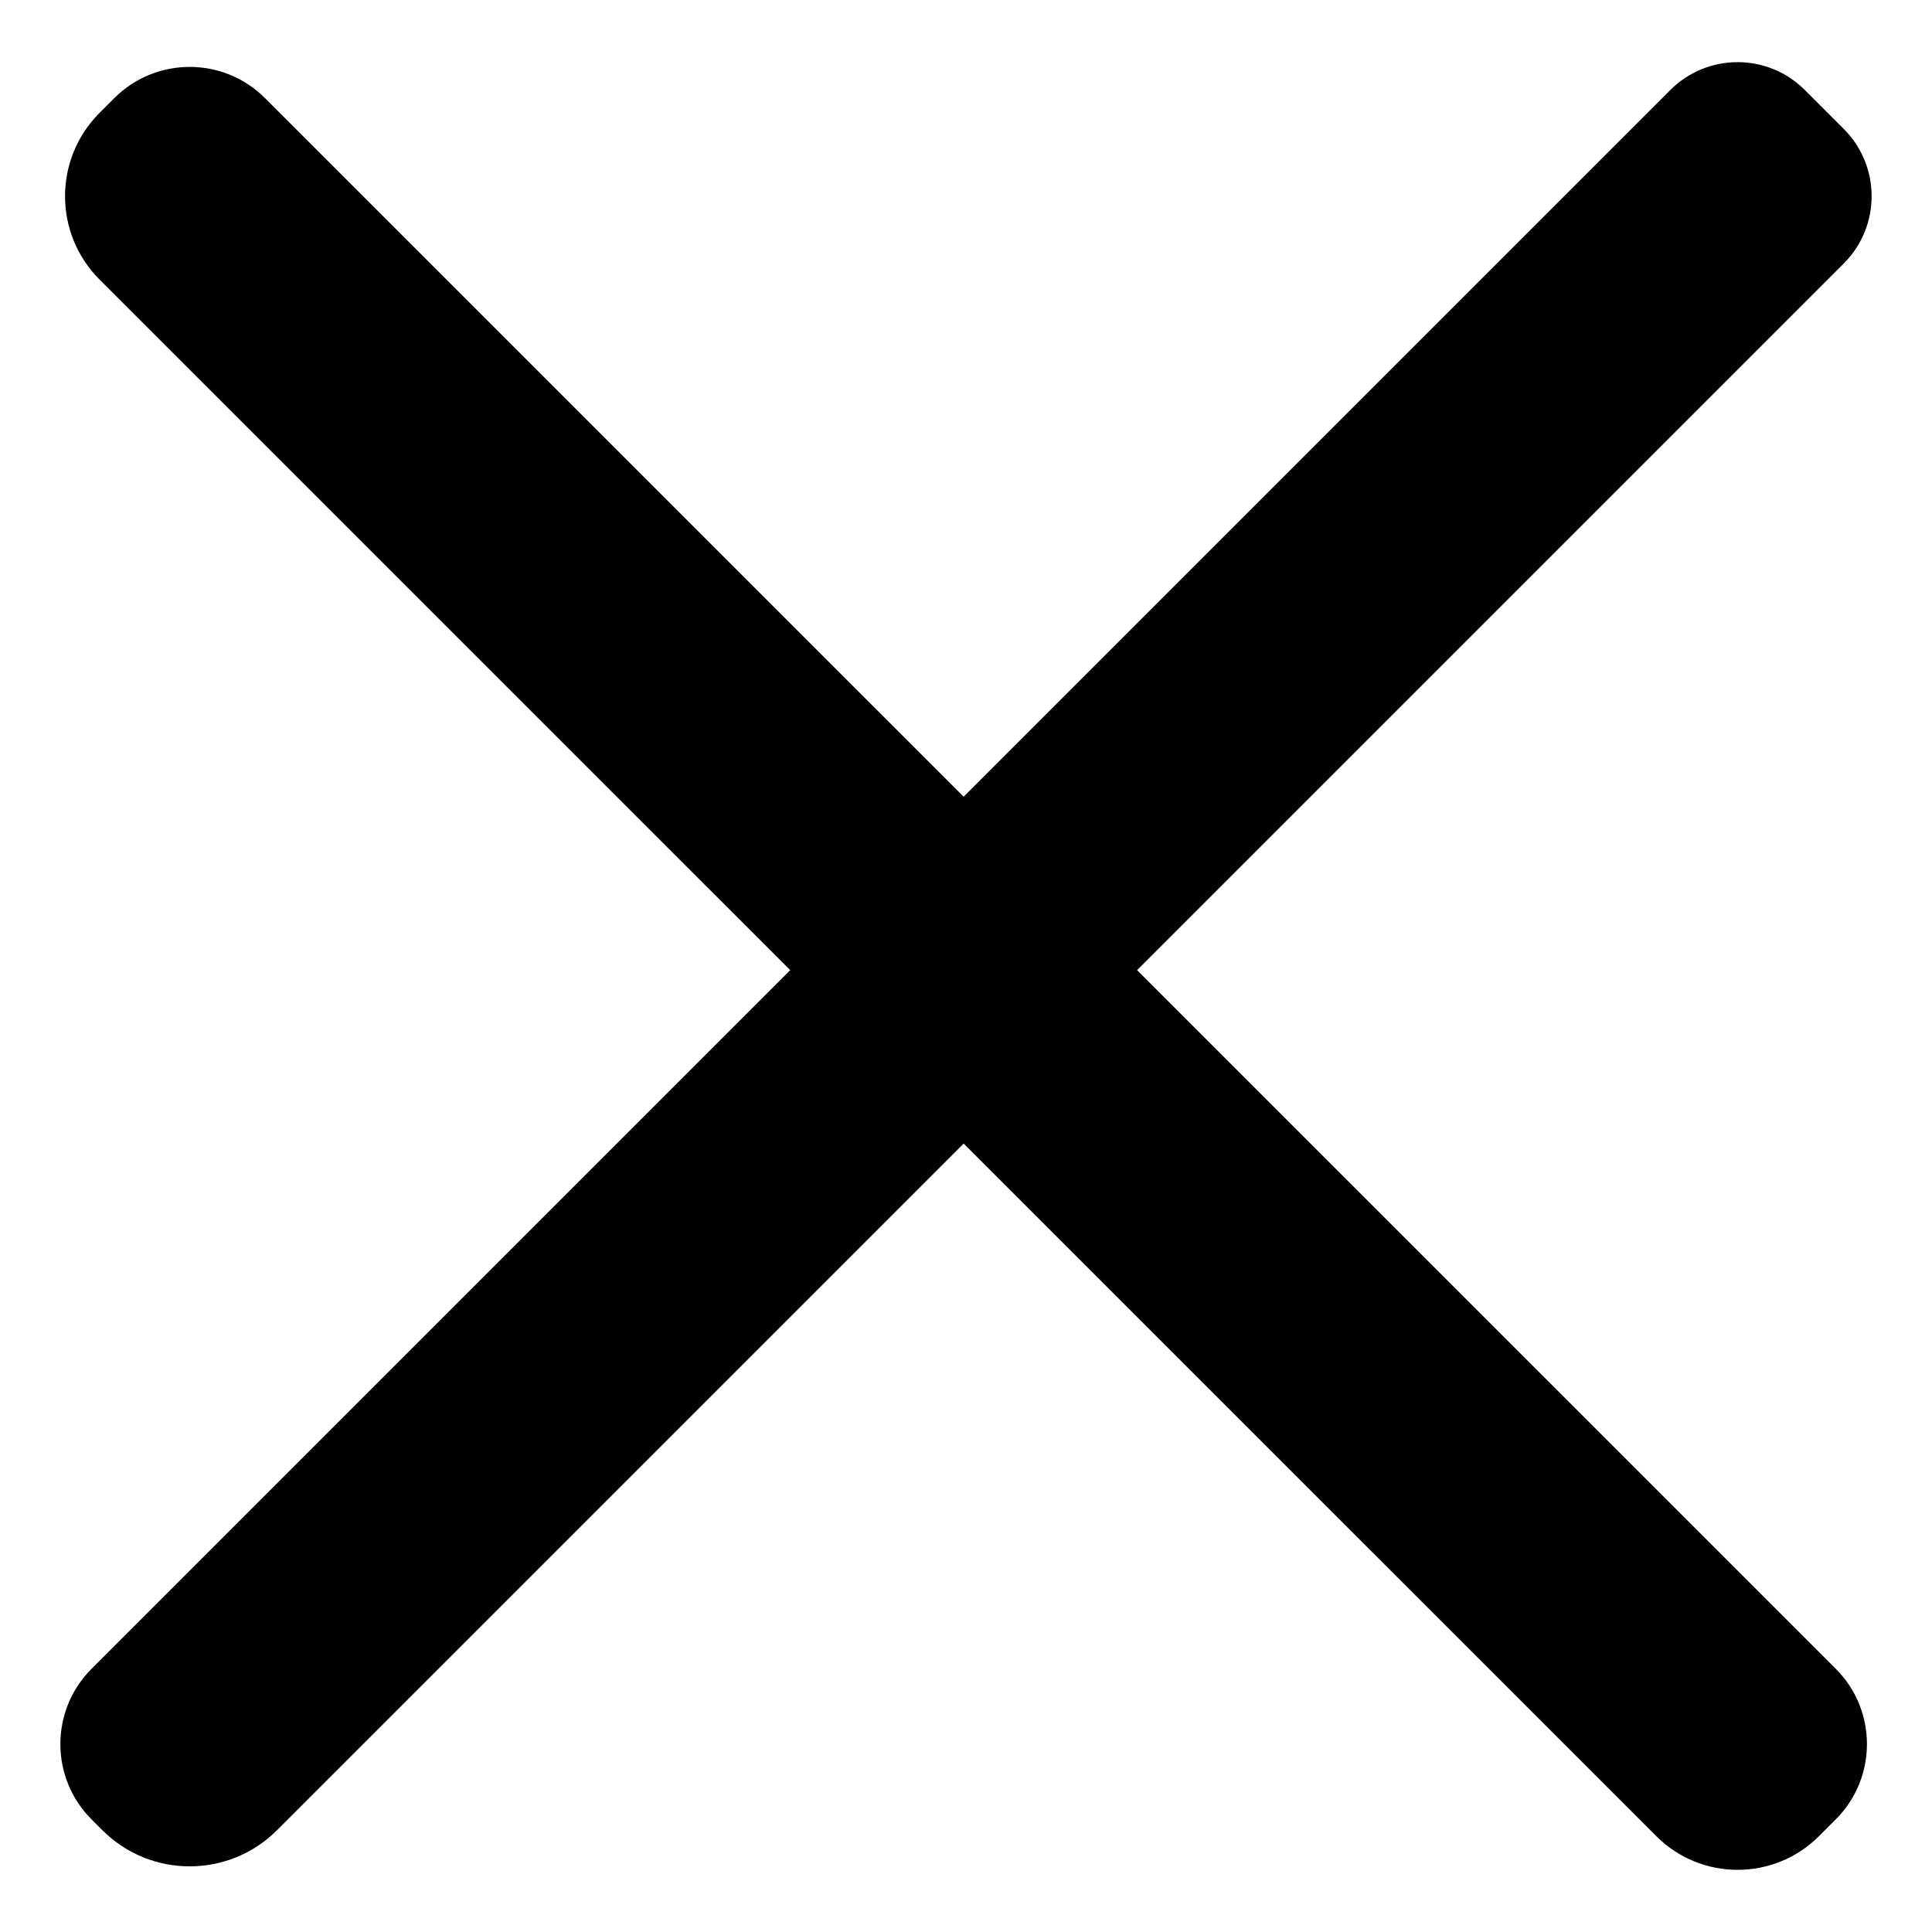 <?xml version="1.0" encoding="UTF-8" standalone="no"?>
<!DOCTYPE svg PUBLIC "-//W3C//DTD SVG 1.1//EN" "http://www.w3.org/Graphics/SVG/1.1/DTD/svg11.dtd">
<svg version="1.1" xmlns="http://www.w3.org/2000/svg" xmlns:xlink="http://www.w3.org/1999/xlink" preserveAspectRatio="xMidYMid meet" viewBox="0 0 640 640" width="640" height="640"><defs><path d="M610.76 87.29C501.18 196.87 200.04 498.01 91.79 606.26C75.8 622.25 49.87 622.25 33.89 606.26C28.19 600.56 36.84 609.21 30.34 602.71C16.55 588.93 16.55 566.58 30.34 552.8C139.39 443.74 443.72 139.41 553.3 29.83C565.62 17.51 585.58 17.51 597.89 29.83C604.93 36.86 603.73 35.66 610.76 42.7C623.08 55.01 623.08 74.97 610.76 87.29Z" id="a1a6I2i8u4"></path><path d="M548.66 608.25C440 499.59 141.51 201.14 32.99 92.62C17.73 77.36 17.73 52.64 32.99 37.38C38.96 31.41 31.36 39.01 37.86 32.51C51.65 18.72 74 18.72 87.78 32.5C196.84 141.55 499.06 443.73 608.11 552.79C621.89 566.57 621.9 588.91 608.11 602.7C601.61 609.2 608.67 602.14 602.57 608.24C587.68 623.13 563.54 623.13 548.66 608.25Z" id="a42gibtmU7"></path></defs><g><g><g><use xlink:href="#a1a6I2i8u4" opacity="1" fill="#000000" fill-opacity="1"></use><g><use xlink:href="#a1a6I2i8u4" opacity="1" fill-opacity="0" stroke="#000000" stroke-width="1" stroke-opacity="0"></use></g></g><g><use xlink:href="#a42gibtmU7" opacity="1" fill="#000000" fill-opacity="1"></use><g><use xlink:href="#a42gibtmU7" opacity="1" fill-opacity="0" stroke="#000000" stroke-width="1" stroke-opacity="0"></use></g></g></g></g></svg>